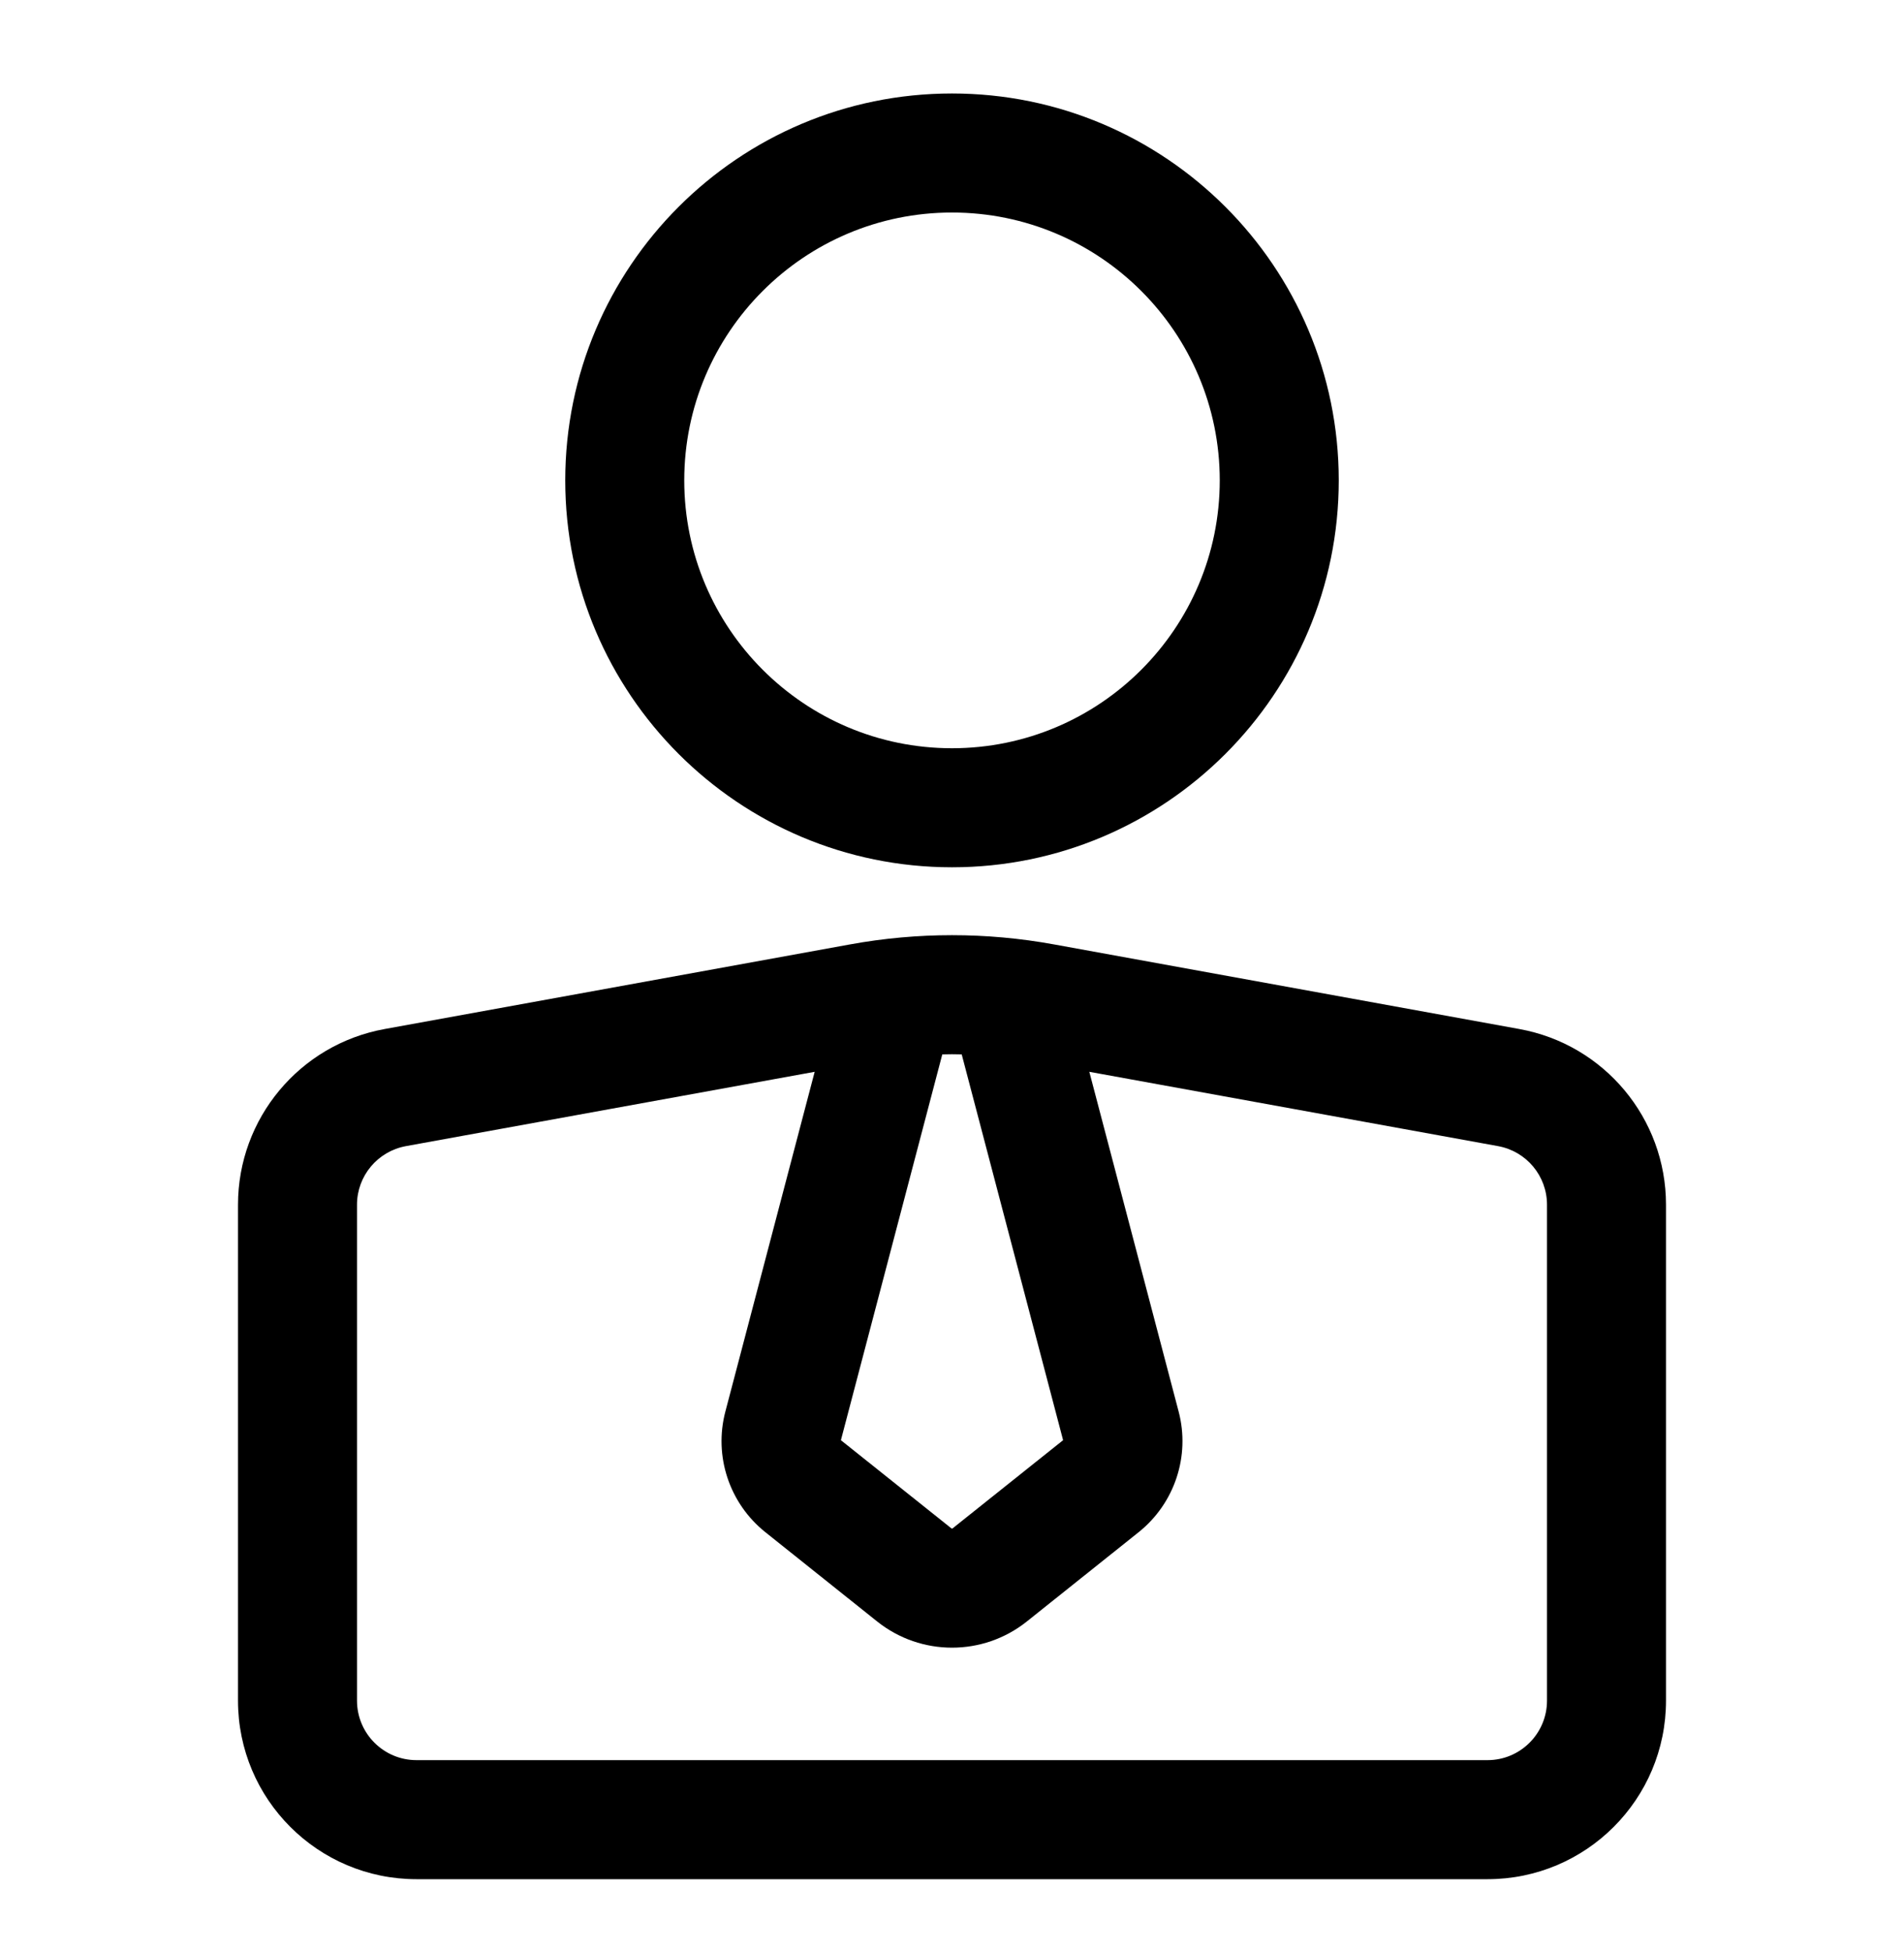 <svg width="40" height="41" viewBox="0 0 40 41" fill="none" xmlns="http://www.w3.org/2000/svg">
<g clip-path="url(#clip0_191_15)">
<path fill-rule="evenodd" clip-rule="evenodd" d="M5 35.713C5 37.784 6.679 39.463 8.75 39.463H31.25C33.321 39.463 35 37.784 35 35.713C35 32.795 35 28.025 35 25.299C35 23.487 33.704 21.934 31.921 21.61C29.279 21.129 24.723 20.3 22.145 19.833C20.726 19.574 19.274 19.574 17.855 19.833C15.277 20.3 10.721 21.129 8.079 21.61C6.296 21.934 5 23.487 5 25.299V35.713ZM22.885 22.508L24.761 29.642C25.008 30.578 24.677 31.572 23.92 32.177C23.28 32.687 22.271 33.492 21.571 34.052C20.652 34.784 19.348 34.784 18.429 34.052C17.729 33.492 16.72 32.687 16.08 32.177C15.322 31.572 14.992 30.578 15.239 29.642L17.115 22.508L8.526 24.069C7.933 24.178 7.5 24.695 7.5 25.299V35.713C7.5 36.403 8.06 36.963 8.75 36.963C13.98 36.963 26.02 36.963 31.25 36.963C31.94 36.963 32.5 36.403 32.5 35.713C32.5 32.795 32.5 28.025 32.5 25.299C32.5 24.695 32.068 24.178 31.474 24.069L22.885 22.508ZM20.204 22.142C20.067 22.138 19.933 22.138 19.796 22.142L17.666 30.244L19.989 32.097C19.995 32.103 20.005 32.103 20.011 32.097L22.334 30.244L20.204 22.142ZM20 1.963C15.516 1.963 11.875 5.604 11.875 10.088C11.875 14.572 15.516 18.213 20 18.213C24.484 18.213 28.125 14.572 28.125 10.088C28.125 5.604 24.484 1.963 20 1.963ZM20 4.463C23.105 4.463 25.625 6.983 25.625 10.088C25.625 13.193 23.105 15.713 20 15.713C16.895 15.713 14.375 13.193 14.375 10.088C14.375 6.983 16.895 4.463 20 4.463Z" fill="black"/>
</g>
<defs>
<clipPath id="clip0_191_15">
<rect width="40" height="40" fill="white" transform="translate(0 0.713)"/>
</clipPath>
</defs>
</svg>
